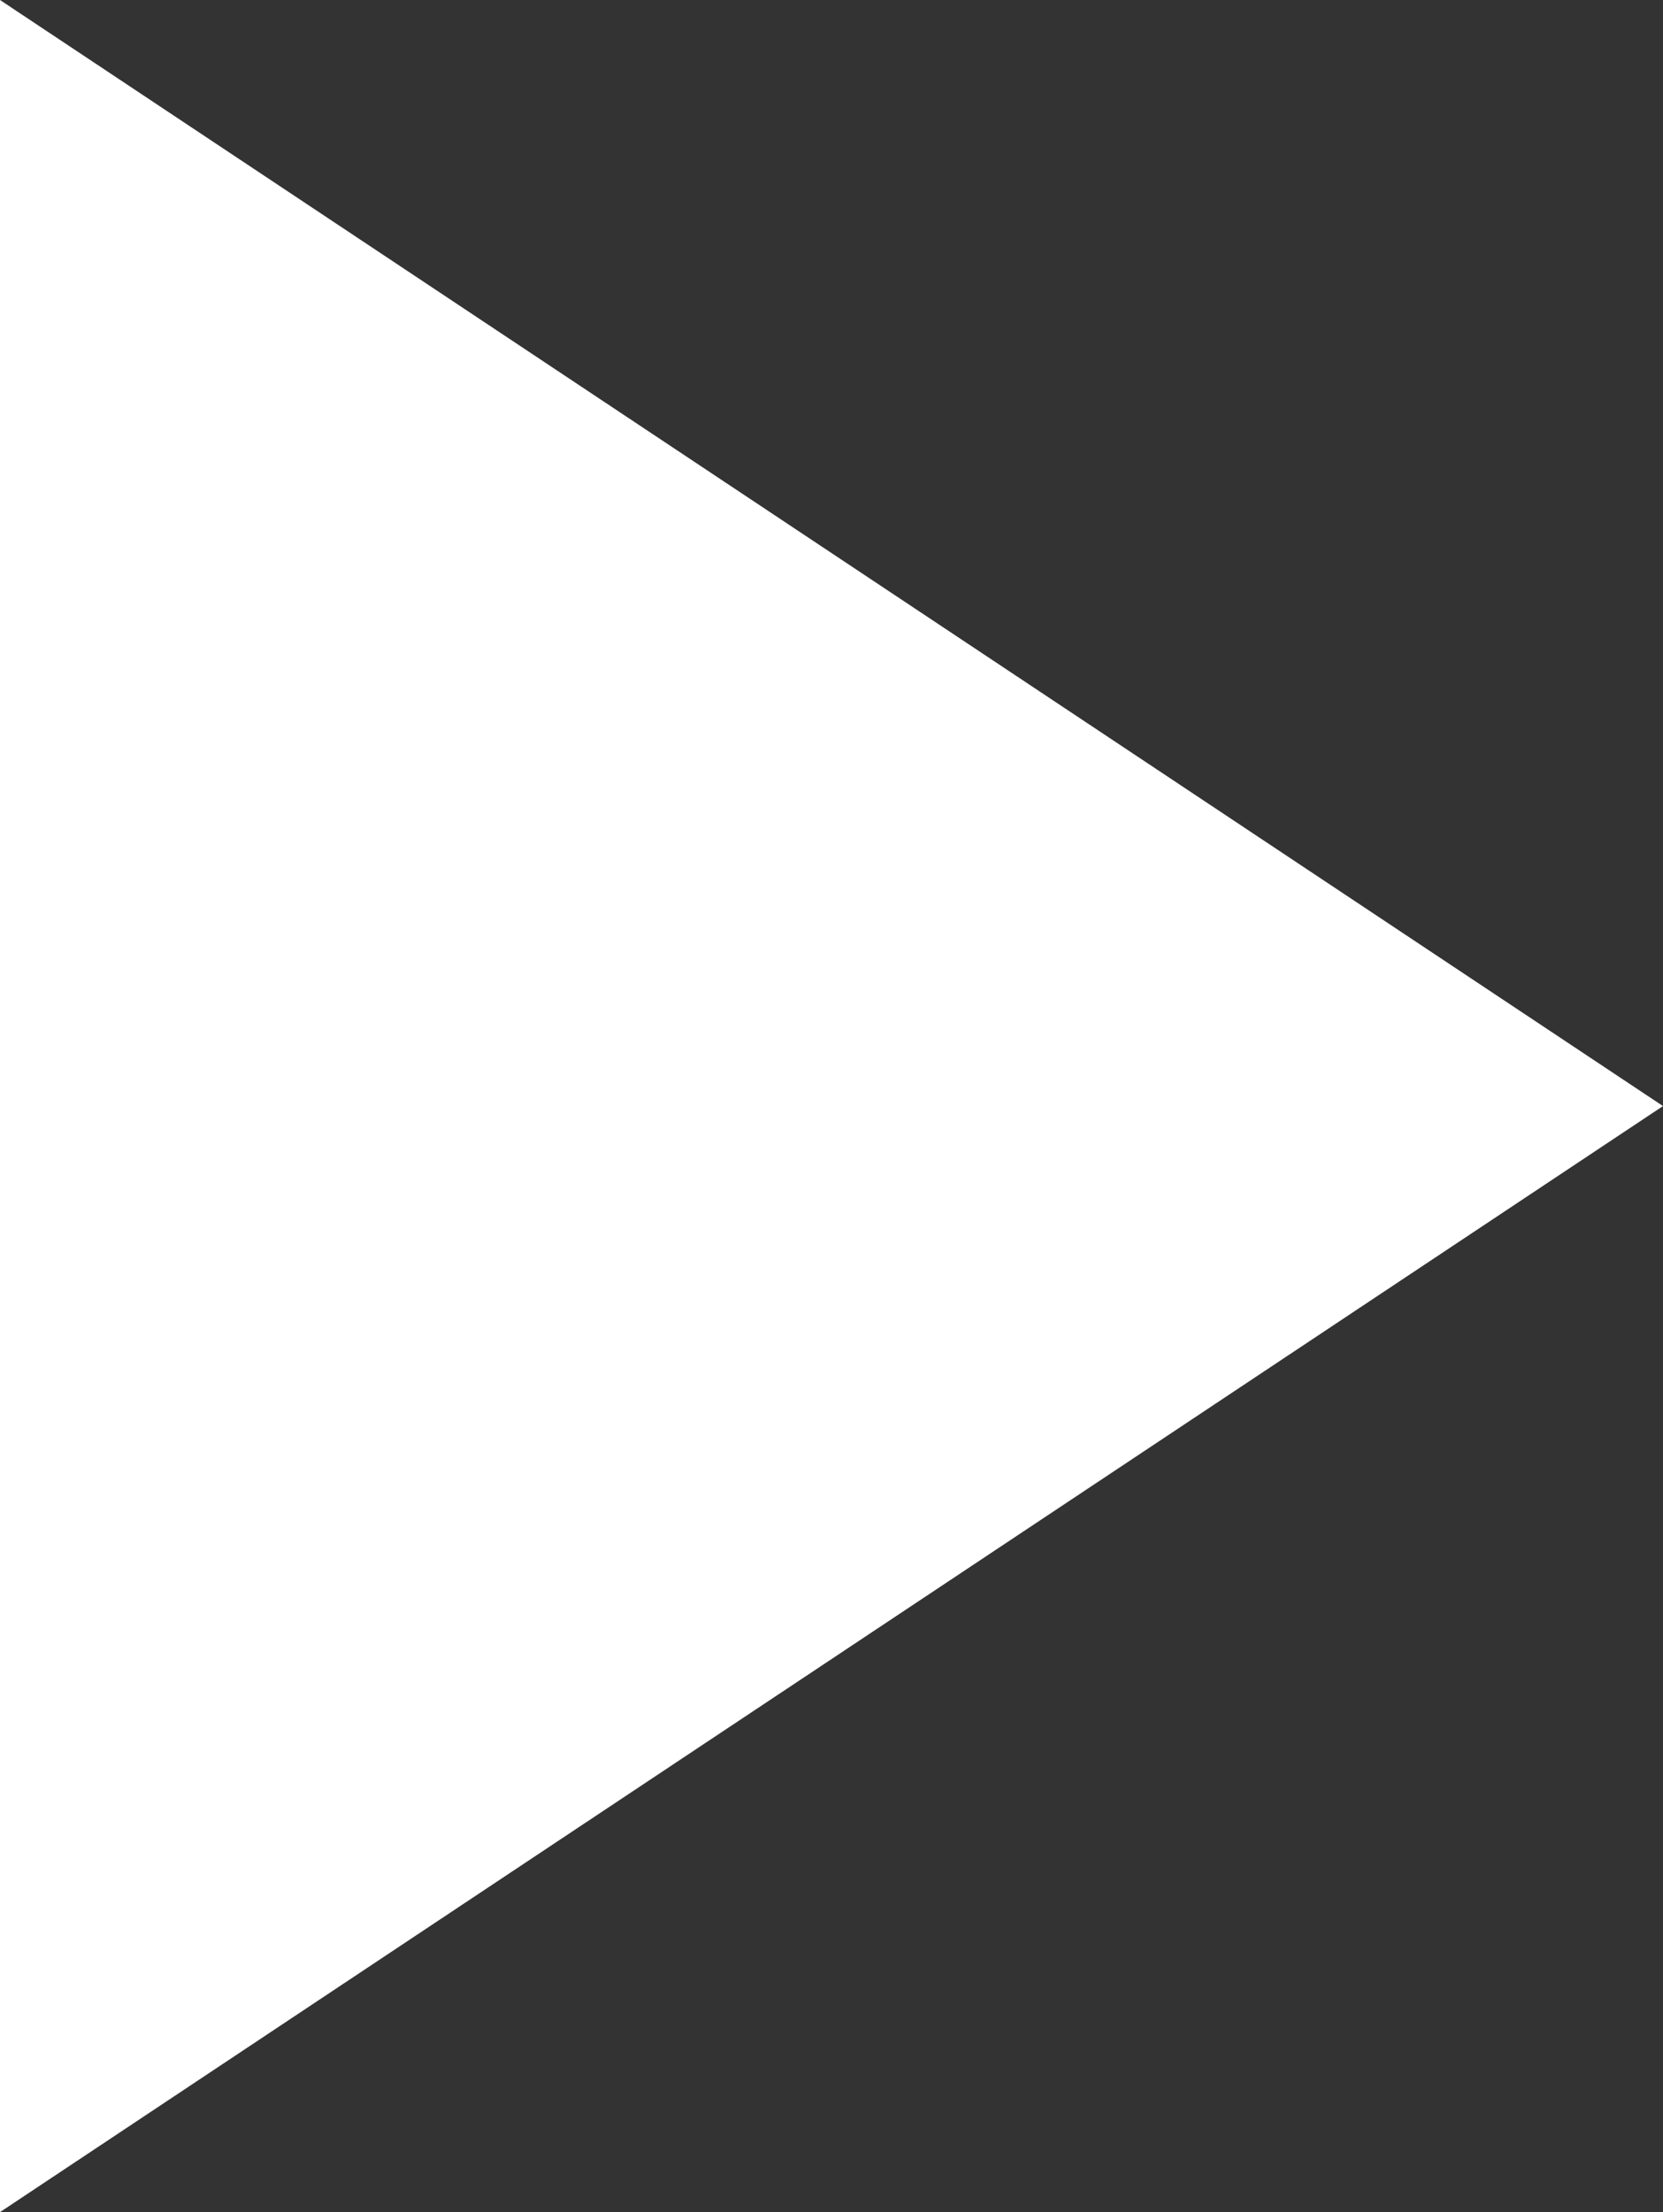 <svg width="37px" height="49.2px" version="1.1" xmlns="http://www.w3.org/2000/svg" xmlns:xlink="http://www.w3.org/1999/xlink">
   <rect width="100%" height="100%" fill="#333333" stroke="none"/>
   <!-- Generator: Sketch 47 (45396) - http://www.bohemiancoding.com/sketch -->
   <desc>Created with Sketch.</desc>
   <defs></defs>
   <g id="Screens" stroke="none" stroke-width="1" fill="none" fill-rule="evenodd">
       <g id="Profile-C-v4-Flat-Design" transform="translate(-480, -315)" fill="#FFFFFF">
           <g id="Group-2" transform="translate(444, 290)">
               <polygon id="Triangle" points="73 49.599 36 74.198 36 25"></polygon>
           </g>
       </g>
   </g>
</svg>